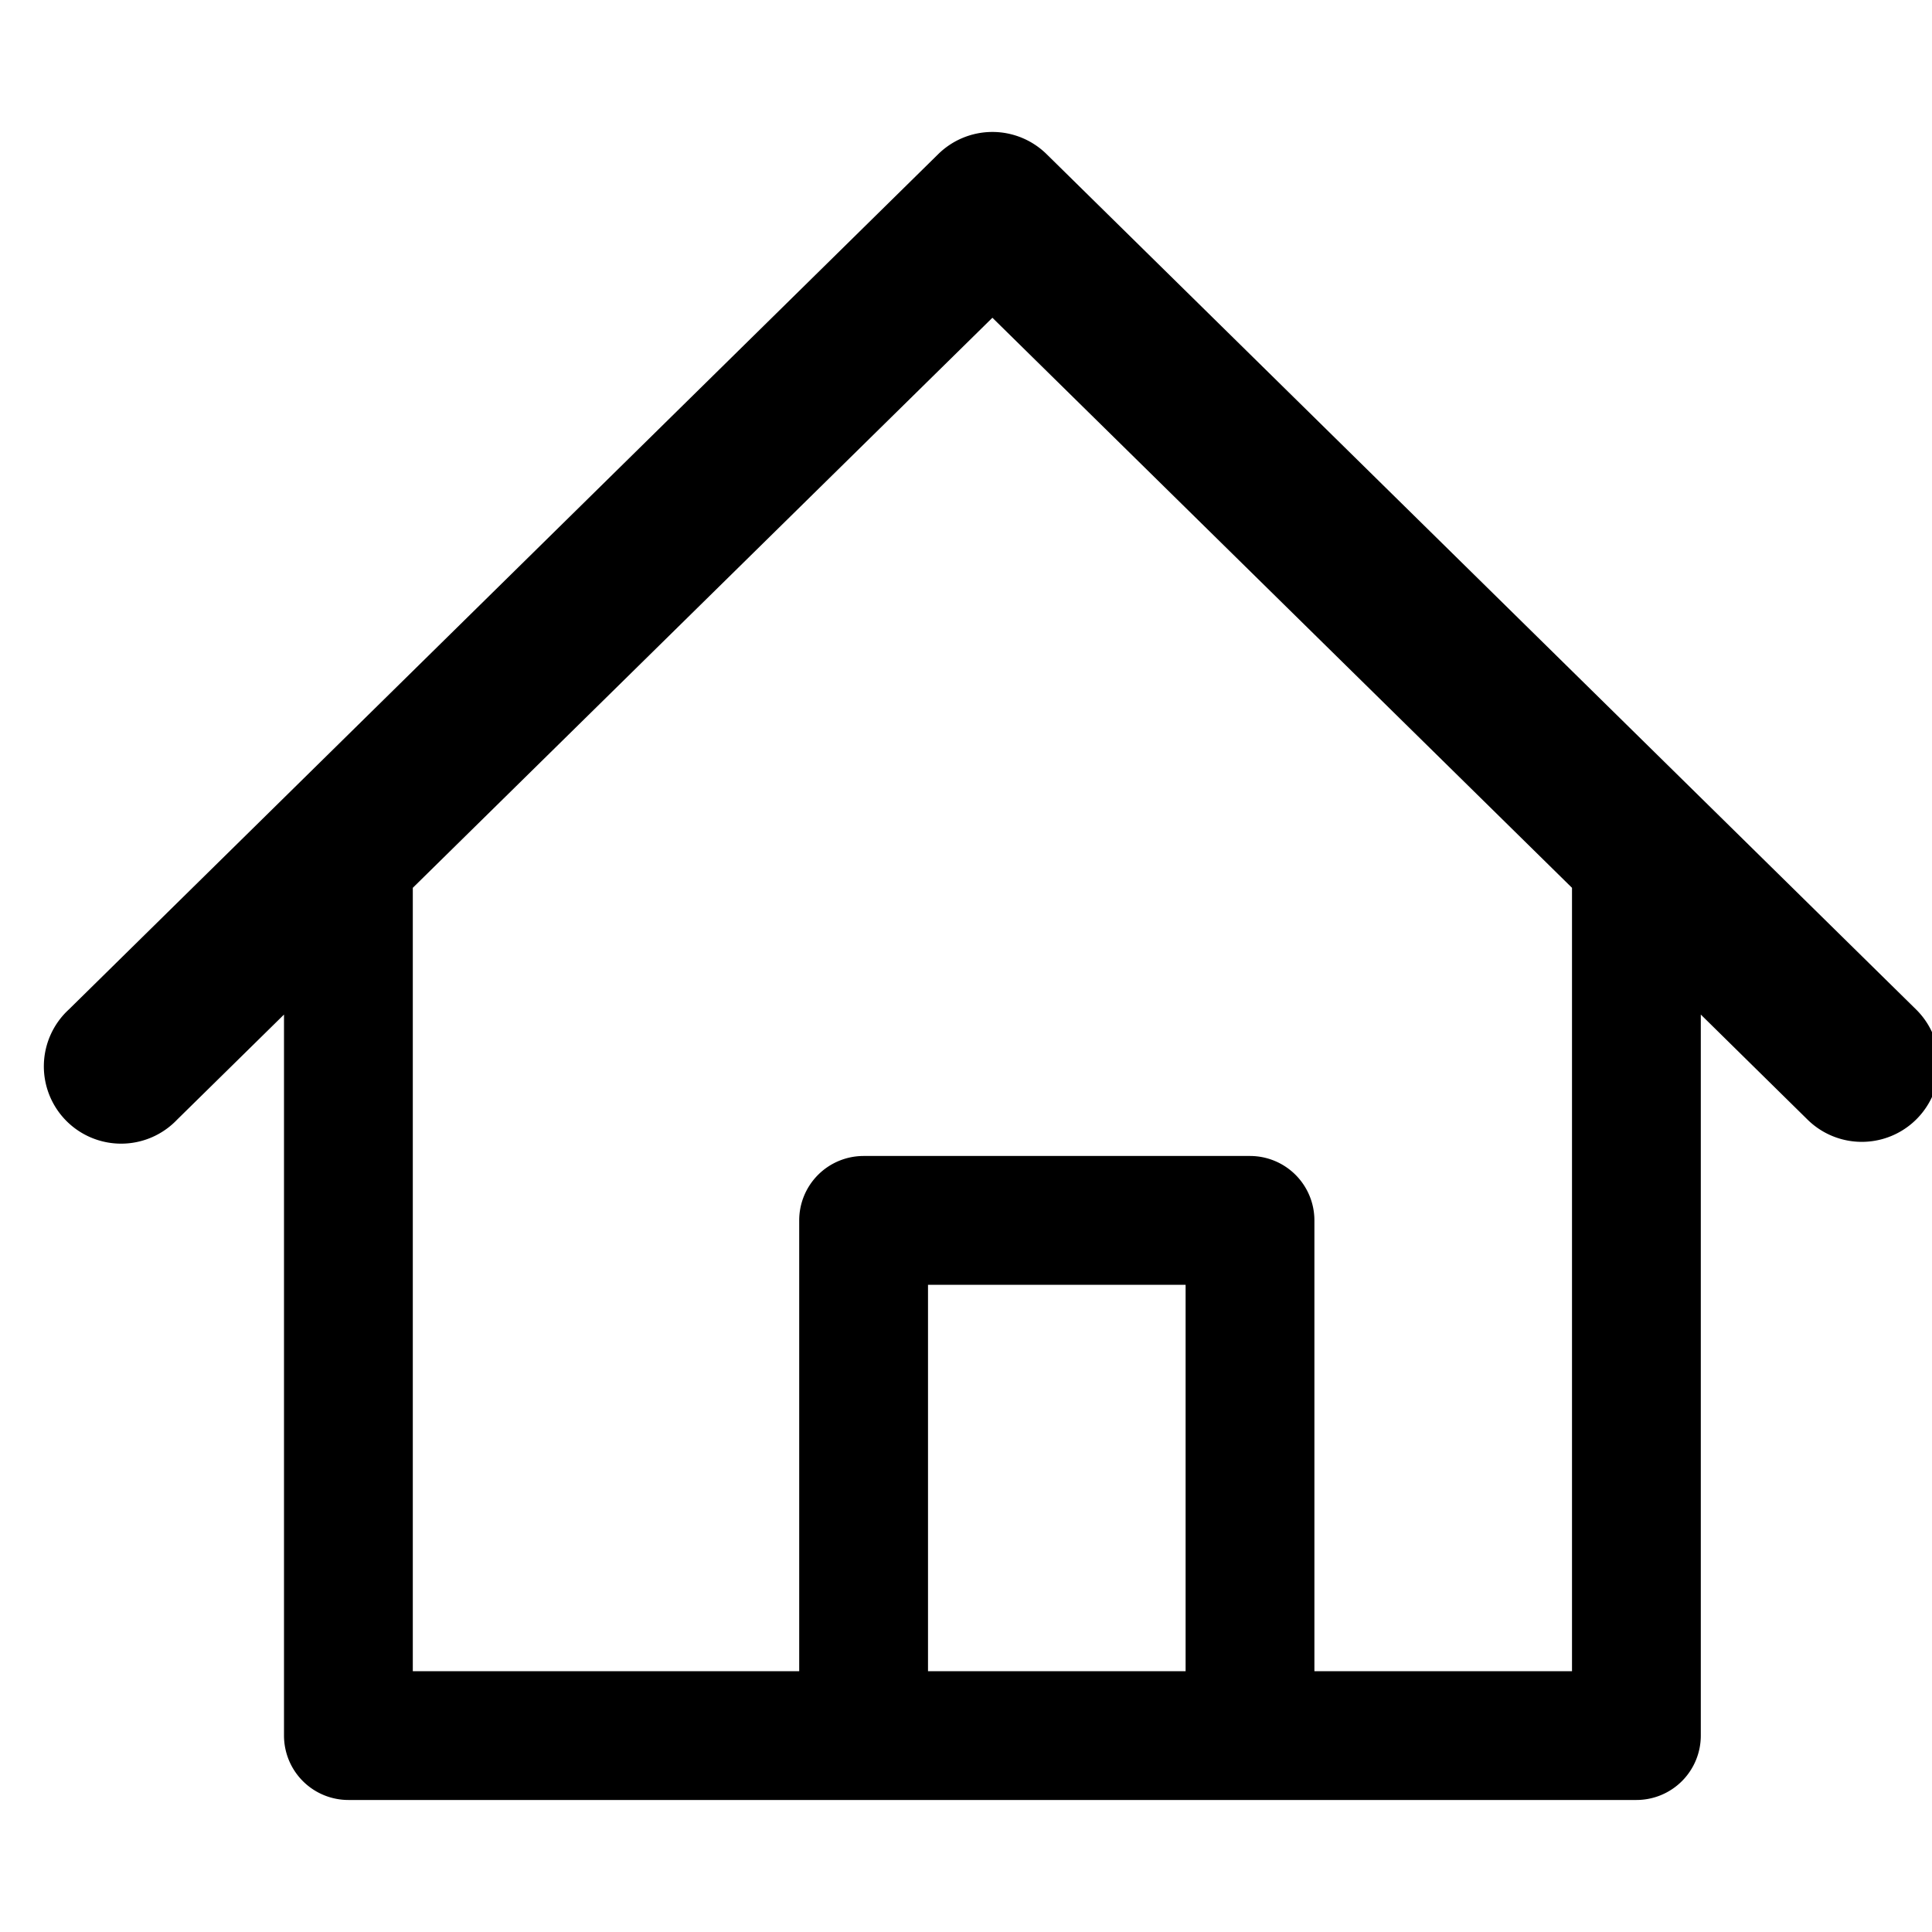 <svg xmlns="http://www.w3.org/2000/svg" width="15" height="15" fill="none"><g clip-path="url(#a)"><path fill="#000" fill-rule="evenodd" d="M7.284 1.197a.6.6 0 0 1 .842 0l6.75 6.64a.6.6 0 0 1-.842.856l-.829-.816v5.598a.5.5 0 0 1-.5.5h-10a.5.5 0 0 1-.5-.5V7.877l-.83.816a.6.6 0 1 1-.84-.856zm.421 1.27 4.5 4.426v6.082h-2v-3.5a.5.5 0 0 0-.5-.5h-3a.5.5 0 0 0-.5.5v3.5h-3V6.893zm-.5 10.508h2v-3h-2z" clip-rule="evenodd"/></g><defs><clipPath id="a"><path fill="#fff" d="M.205 0h15v15h-15z"/></clipPath></defs></svg>